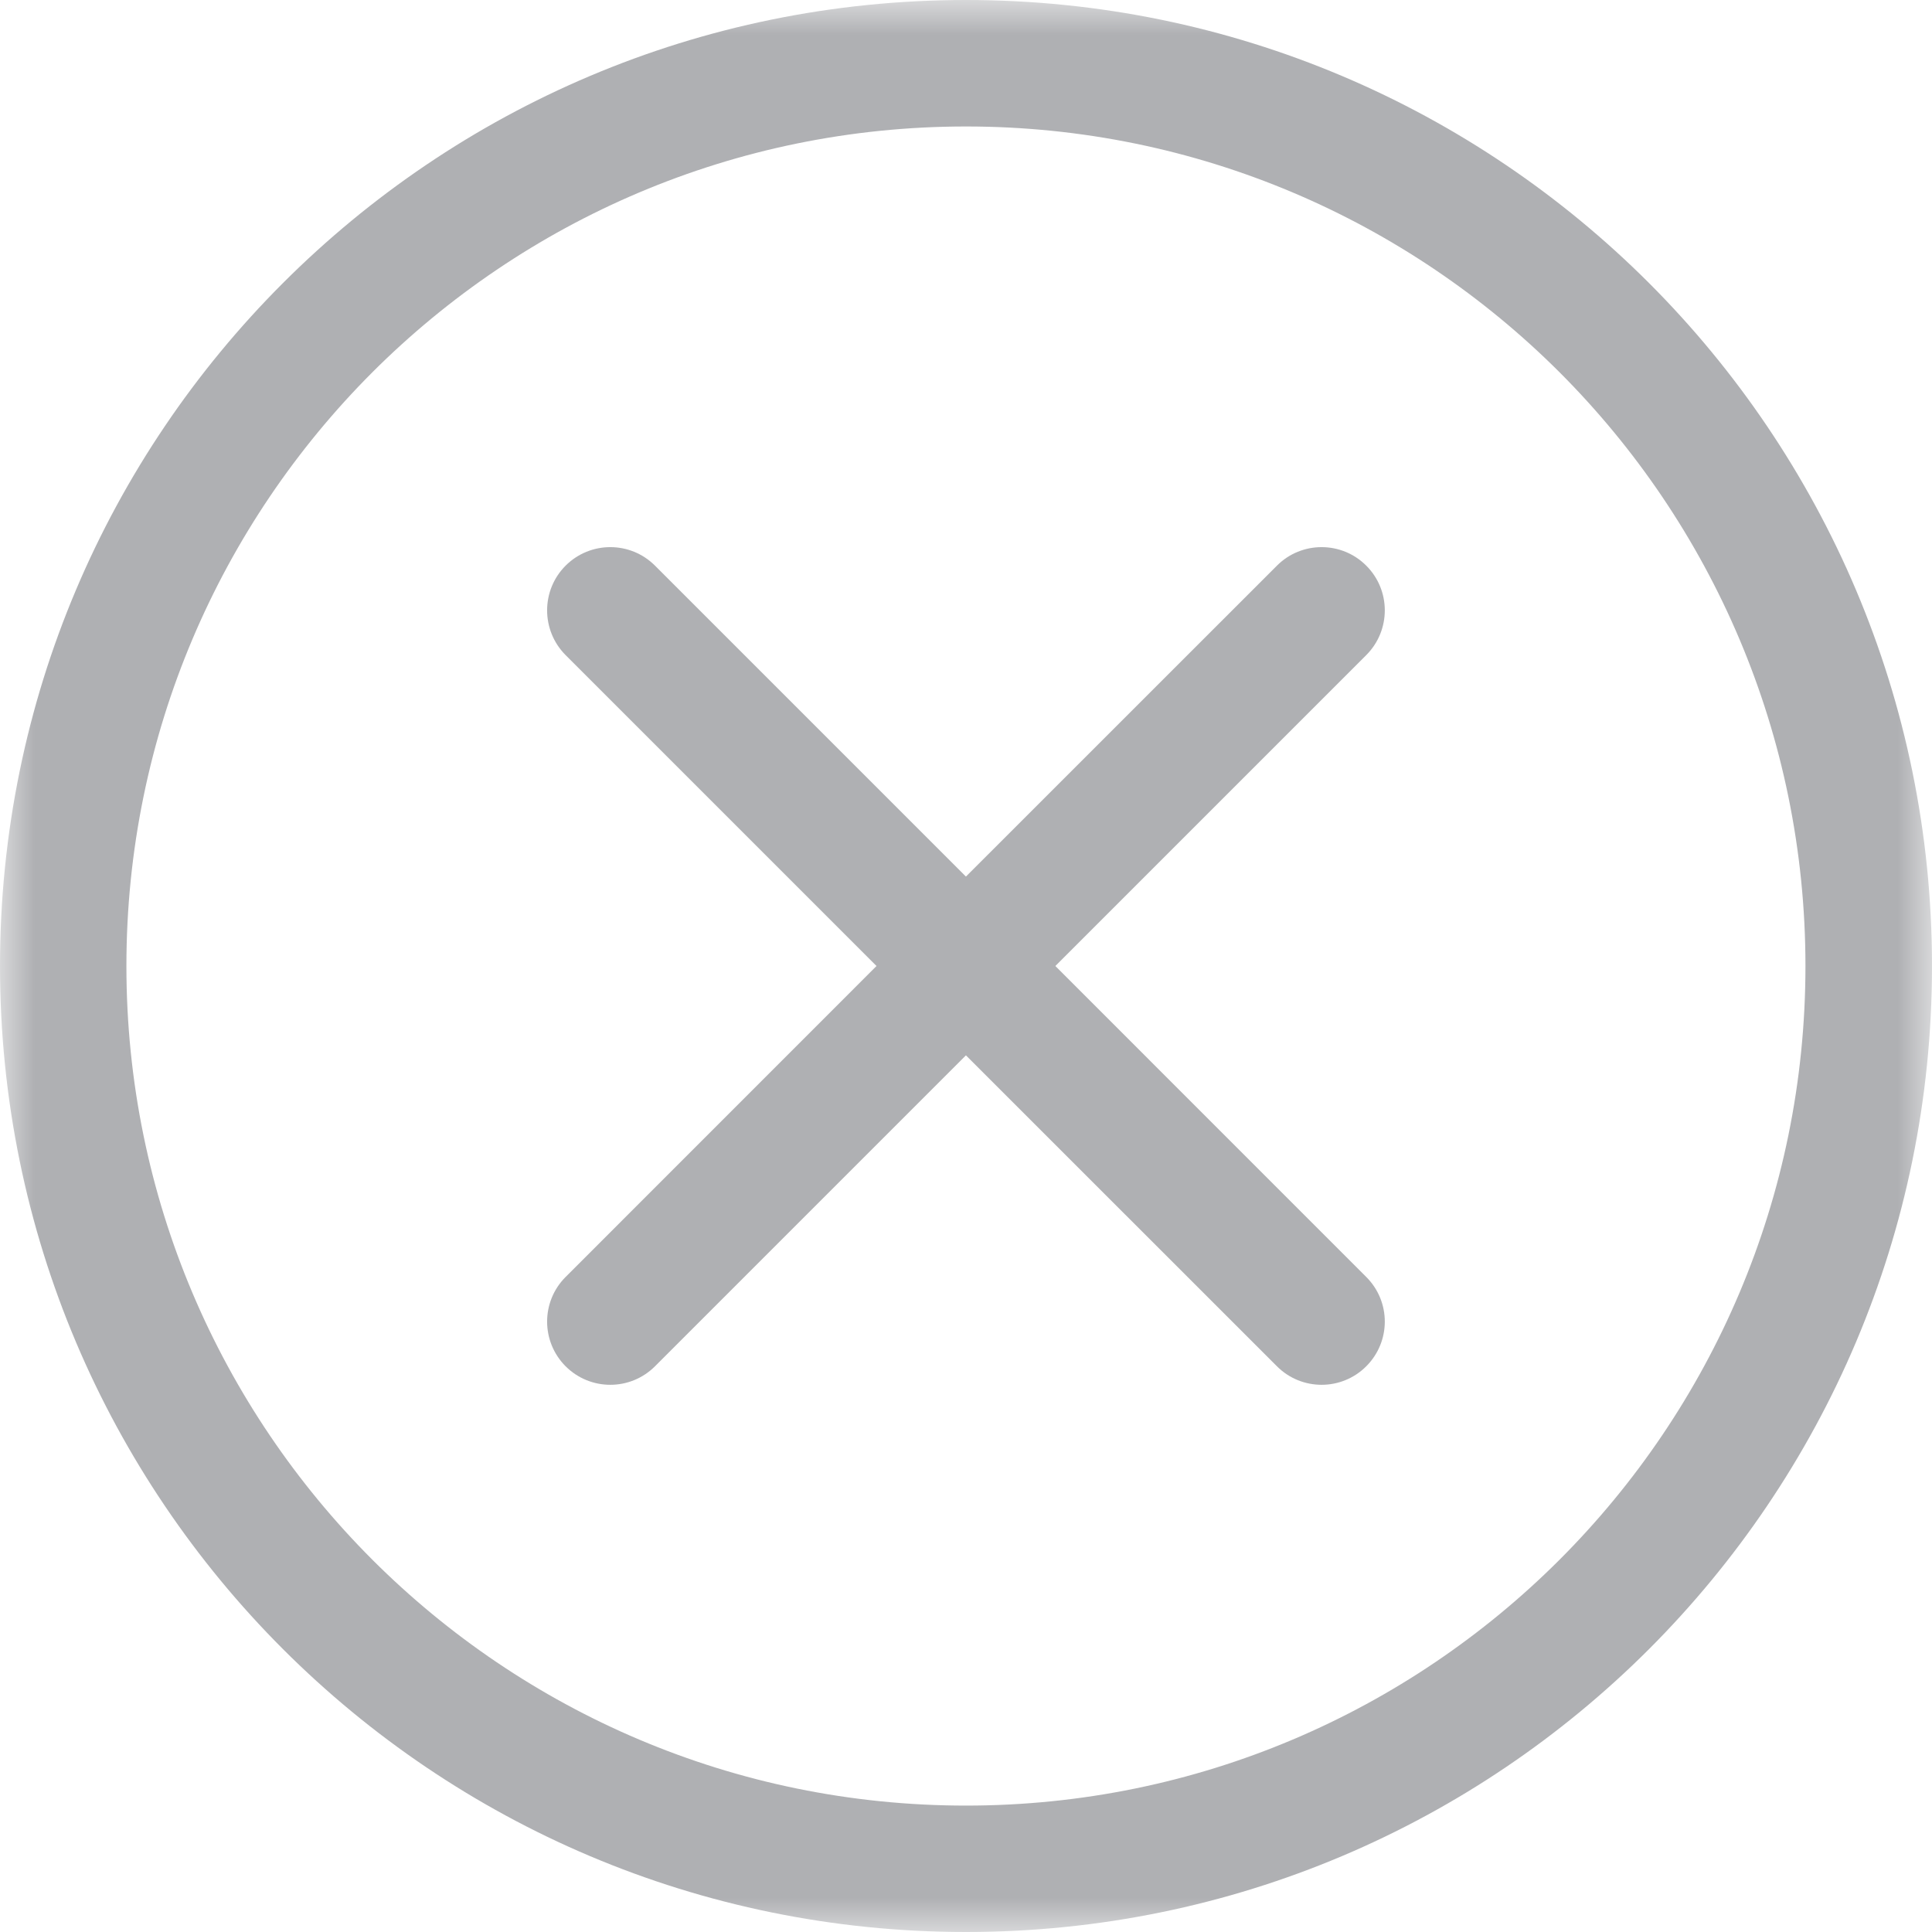 <svg xmlns="http://www.w3.org/2000/svg" xmlns:xlink="http://www.w3.org/1999/xlink" width="28" height="28" viewBox="0 0 28 28">
  <defs>
    <polygon id="zero-hardware-a" points="0 0 28 0 28 28 0 28"/>
  </defs>
  <g fill="none" fill-rule="evenodd">
    <path fill="#AFB0B3" d="M19.801,8.198 C19.444,7.84 18.863,7.84 18.506,8.198 L13.999,12.704 L9.493,8.198 C9.135,7.84 8.555,7.84 8.197,8.198 C7.84,8.555 7.84,9.136 8.197,9.494 L12.703,14 L8.197,18.507 C7.84,18.864 7.84,19.443 8.197,19.801 C8.555,20.159 9.135,20.159 9.493,19.801 L13.999,15.295 L18.506,19.801 C18.863,20.159 19.444,20.159 19.801,19.801 C20.159,19.443 20.159,18.864 19.801,18.507 L15.295,14 L19.801,9.494 C20.159,9.136 20.159,8.555 19.801,8.198"/>
    <g>
      <mask id="zero-hardware-b" fill="#fff">
        <use xlink:href="#zero-hardware-a"/>
      </mask>
      <path fill="#AFB0B3" d="M22.603,22.604 C20.401,24.805 17.359,26.168 14,26.168 C10.64,26.168 7.598,24.805 5.396,22.604 C3.194,20.401 1.832,17.36 1.832,14 C1.832,10.642 3.194,7.6 5.396,5.396 C7.598,3.196 10.64,1.833 14,1.833 C17.359,1.833 20.401,3.196 22.603,5.396 C24.805,7.599 26.166,10.642 26.166,14 C26.166,17.36 24.805,20.401 22.603,22.604 M23.899,4.102 C21.365,1.568 17.866,-0 14,-0 C10.134,-0 6.635,1.568 4.101,4.102 C1.567,6.635 -0,10.135 -0,14 C-0,17.866 1.567,21.366 4.101,23.9 C6.635,26.434 10.134,28 14,28 C17.866,28 21.365,26.434 23.899,23.9 C26.431,21.366 28,17.866 28,14 C28,10.135 26.431,6.635 23.899,4.102" mask="url(#zero-hardware-b)"/>
    </g>
  </g>
</svg>
